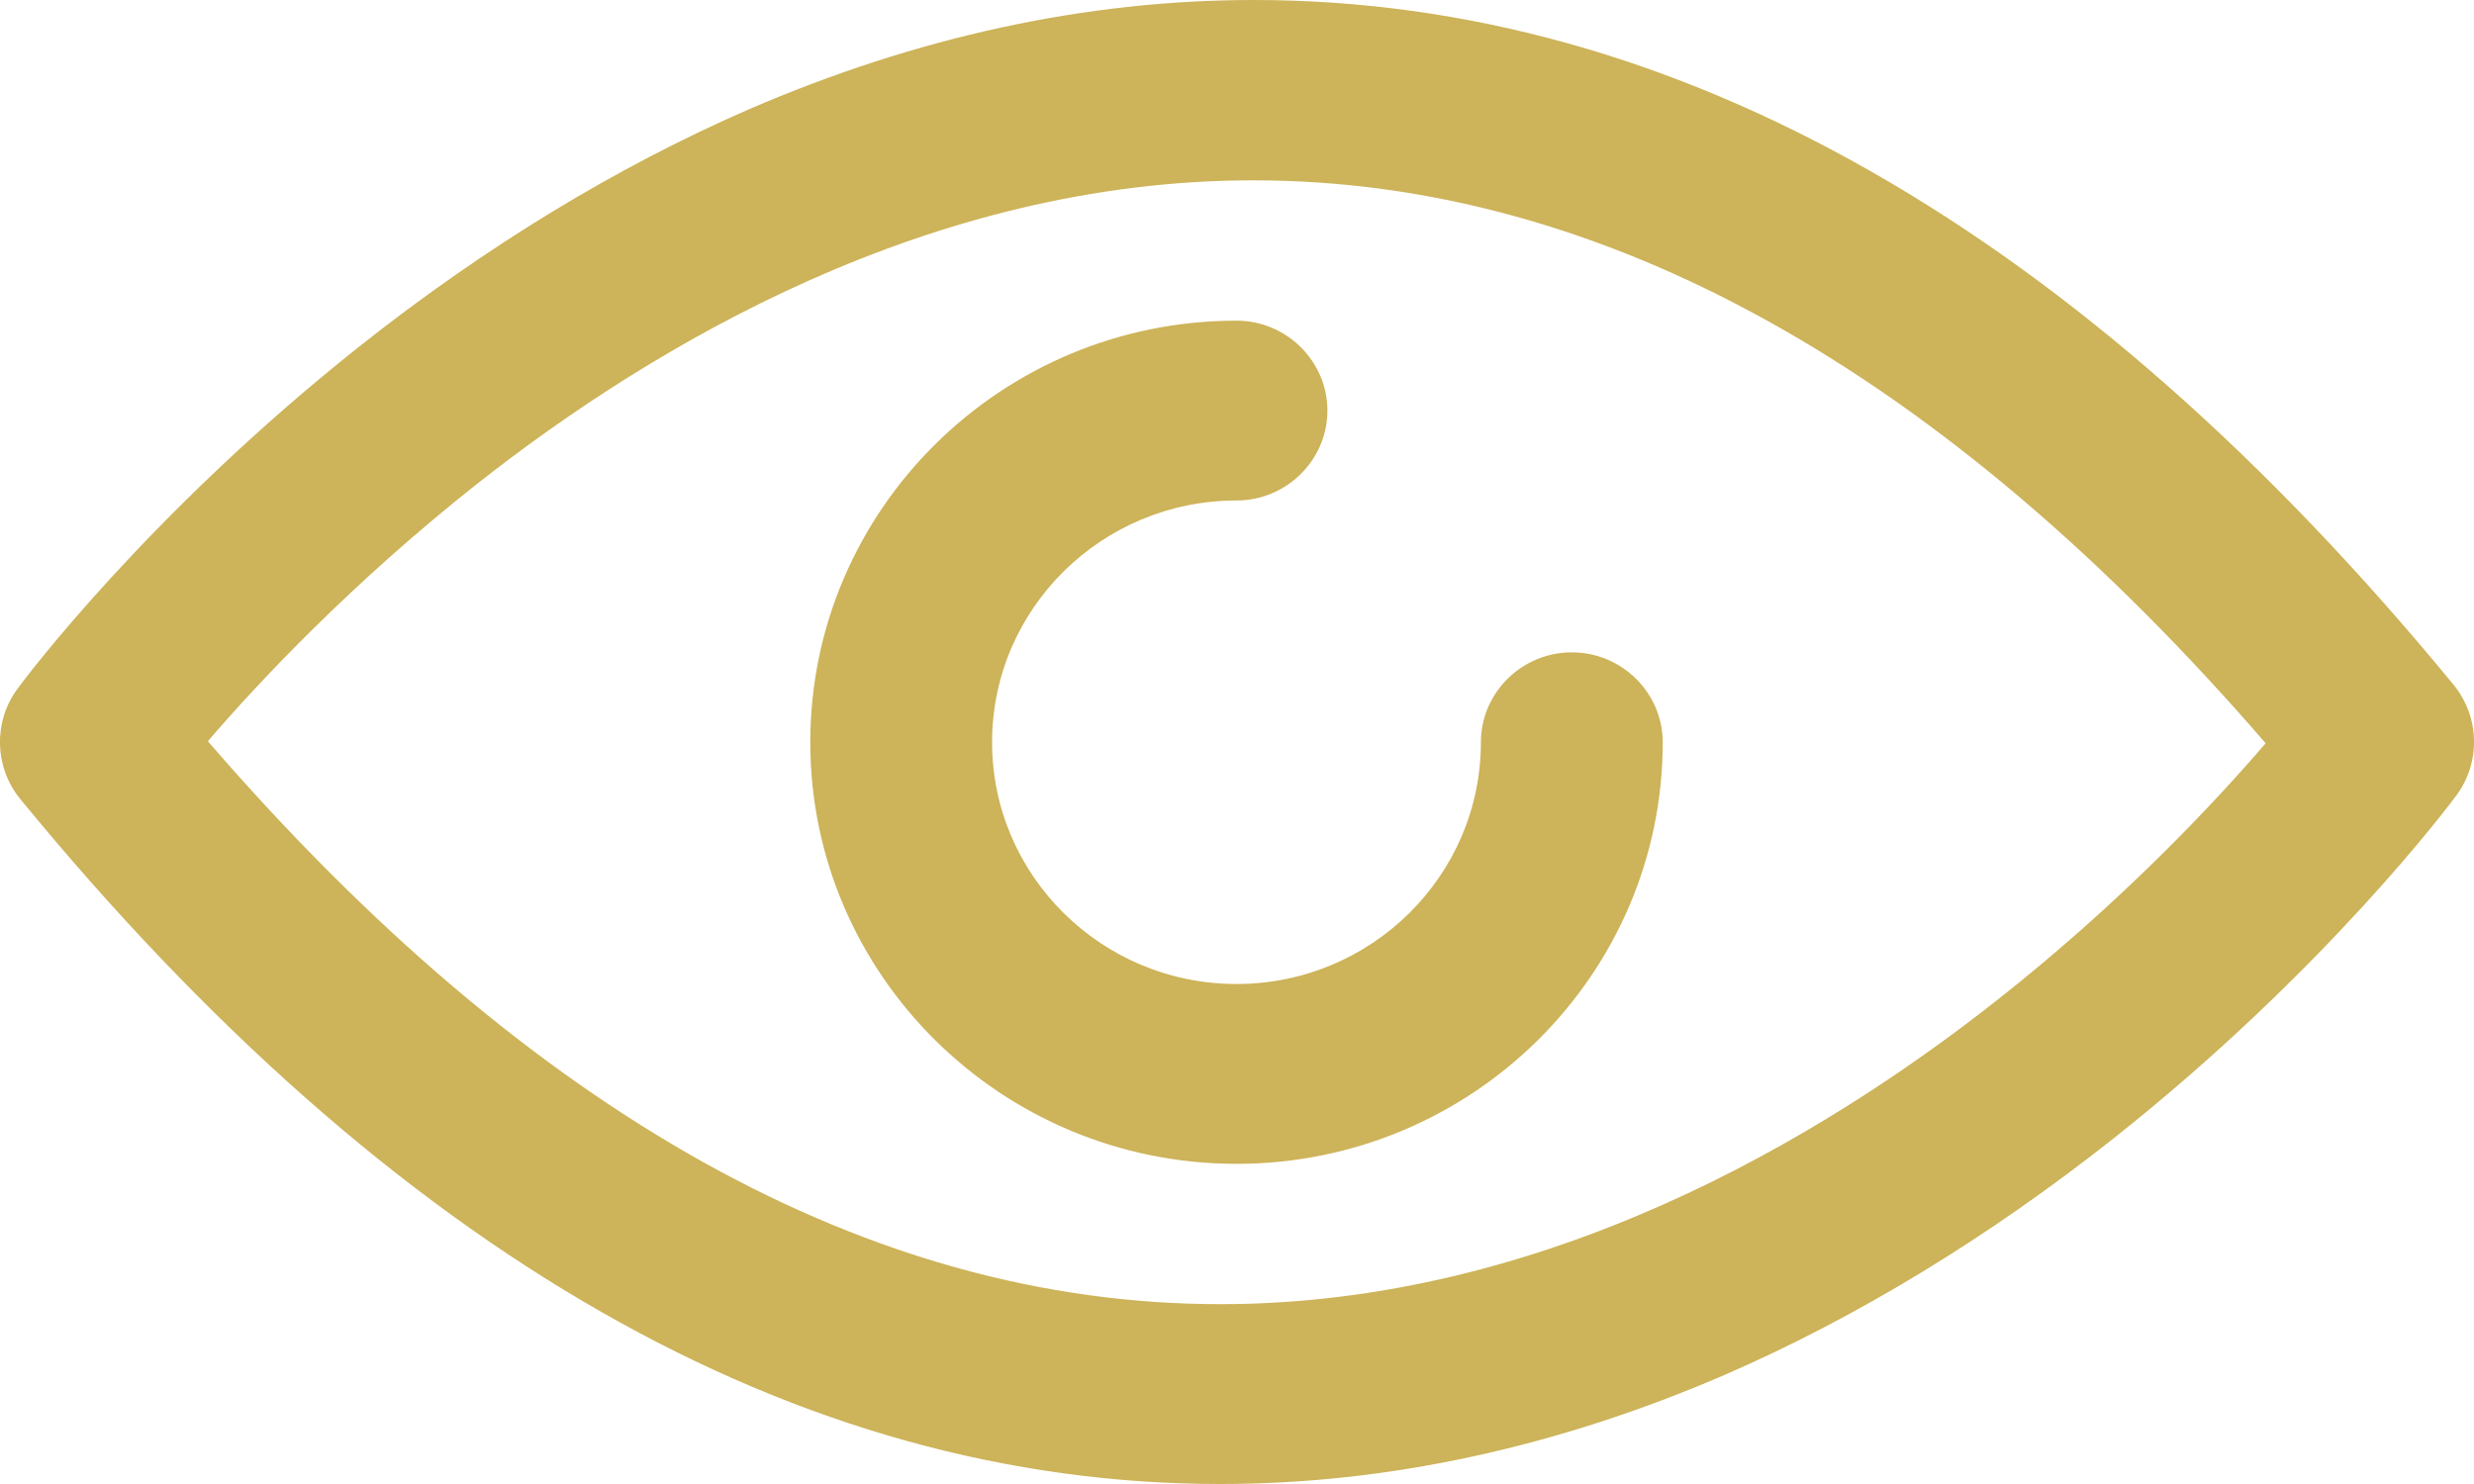 <svg xmlns="http://www.w3.org/2000/svg" xmlns:xlink="http://www.w3.org/1999/xlink" preserveAspectRatio="xMidYMid" width="65" height="39" viewBox="0 0 65 39">
  <defs>
    <style>
      .cls-1 {
        fill: #cdb359;
        fill-rule: evenodd;
      }
    </style>
  </defs>
  <path d="M64.541,20.898 C64.408,21.082 61.118,25.492 55.532,29.916 C52.229,32.528 48.793,34.616 45.330,36.125 C40.925,38.029 36.467,39.000 32.062,39.000 C20.944,39.000 10.330,32.949 0.525,20.990 C-0.152,20.150 -0.178,18.968 0.459,18.102 C0.591,17.918 3.882,13.508 9.468,9.084 C12.771,6.471 16.207,4.384 19.670,2.875 C24.075,0.971 28.533,-0.000 32.938,-0.000 C44.056,-0.000 54.657,6.065 64.475,18.010 C65.151,18.850 65.178,20.032 64.541,20.898 ZM32.924,4.739 C24.433,4.739 17.163,9.071 12.546,12.707 C9.255,15.306 6.801,17.918 5.461,19.480 C13.952,29.299 22.894,34.274 32.062,34.274 C40.553,34.274 47.824,29.942 52.441,26.306 C55.731,23.720 58.186,21.095 59.526,19.533 C51.035,9.714 42.092,4.739 32.924,4.739 ZM32.487,30.586 C26.304,30.586 21.289,25.611 21.289,19.507 C21.289,13.403 26.304,8.427 32.487,8.427 C33.800,8.427 34.875,9.491 34.875,10.790 C34.875,12.090 33.800,13.153 32.487,13.153 C28.944,13.153 26.065,16.002 26.065,19.507 C26.065,23.011 28.944,25.860 32.487,25.860 C36.029,25.860 38.908,23.011 38.908,19.507 C38.908,18.207 39.983,17.144 41.296,17.144 C42.610,17.144 43.685,18.207 43.685,19.507 C43.685,25.611 38.669,30.586 32.487,30.586 Z" class="cls-1"/>
</svg>
